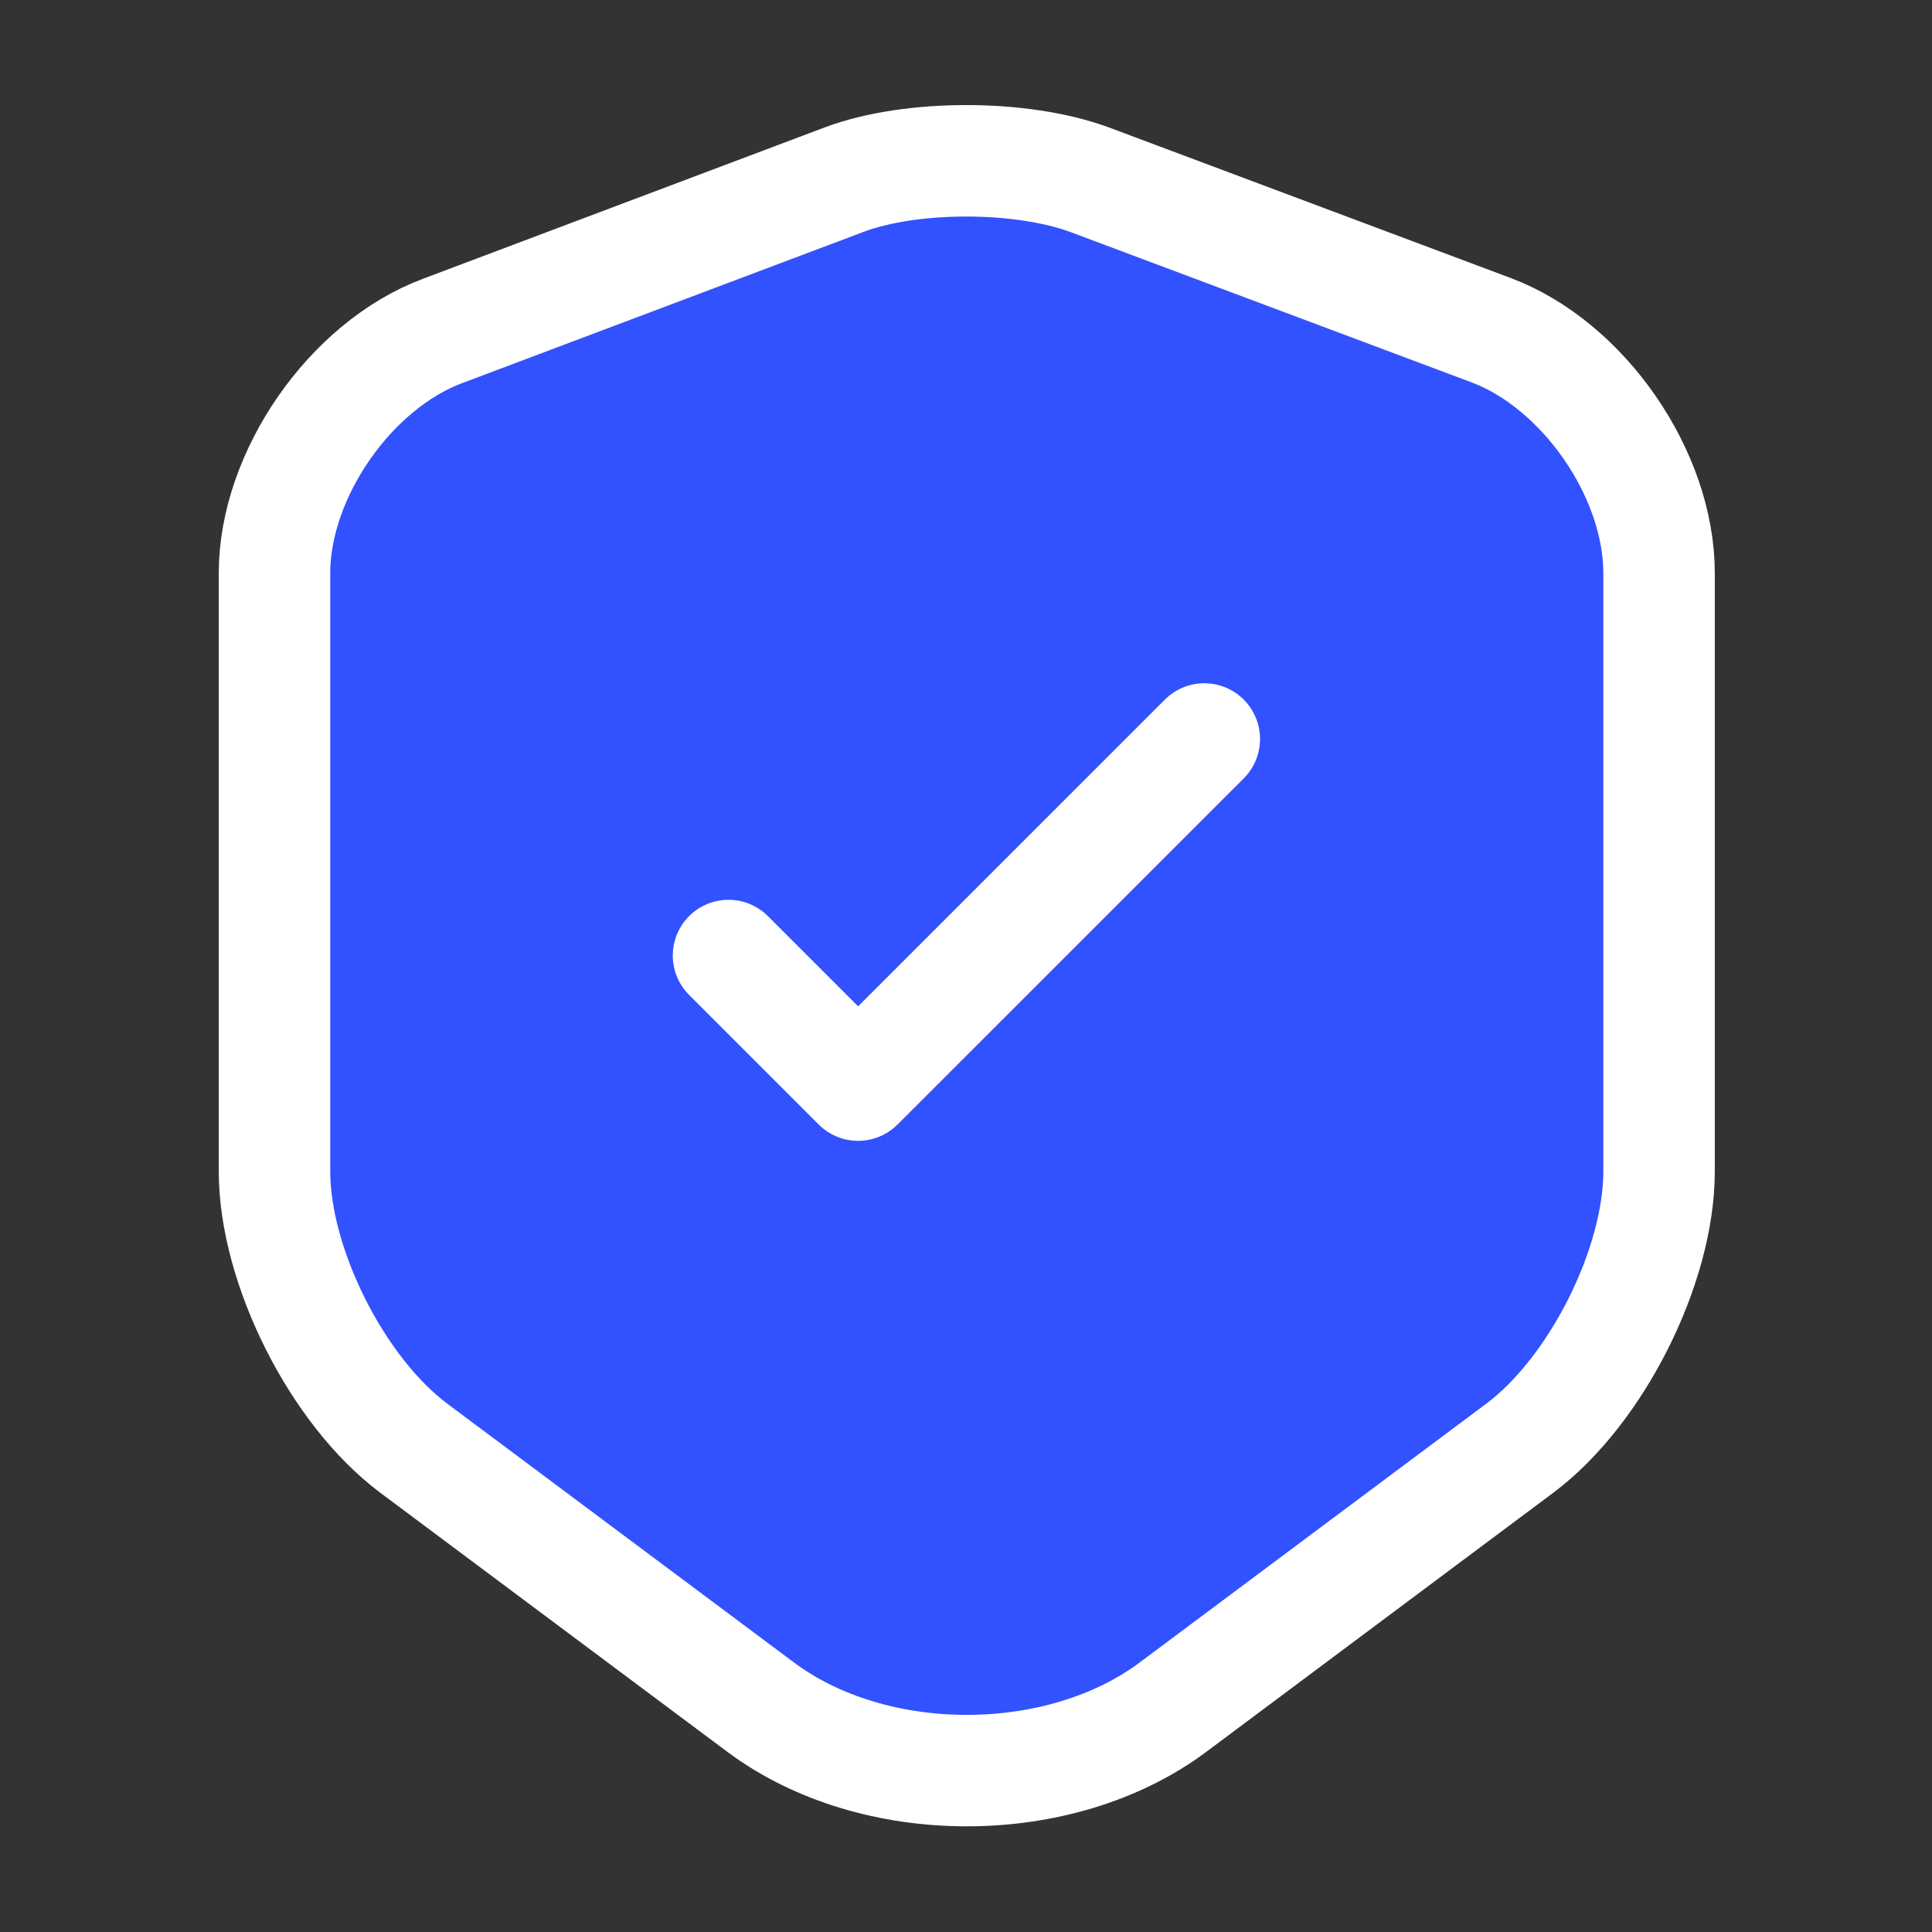 <svg width="26" height="26" viewBox="0 0 26 26" fill="none" xmlns="http://www.w3.org/2000/svg">
<rect x="0" y="0" width="26" height="26" fill="#333333" stroke="none"/>
<g id="vuesax/linear/shield-tick">
<g id="shield-tick">
<path id="Vector" d="M11.364 2.416L5.958 4.453C4.712 4.918 3.694 6.392 3.694 7.713V15.763C3.694 17.041 4.539 18.72 5.568 19.489L10.227 22.967C11.754 24.115 14.267 24.115 15.795 22.967L20.453 19.489C21.482 18.72 22.327 17.041 22.327 15.763V7.713C22.327 6.381 21.309 4.908 20.063 4.442L14.657 2.416C13.737 2.08 12.263 2.08 11.364 2.416Z" fill="#3251FF" stroke="white" stroke-width="1.5" stroke-linecap="round" stroke-linejoin="round"/>
<g id="Vector_2">
<path d="M9.804 12.859L11.548 14.603L16.207 9.945" fill="#3251FF"/>
<path d="M9.804 12.859L11.548 14.603L16.207 9.945" stroke="white" stroke-width="1.5" stroke-linecap="round" stroke-linejoin="round"/>
</g>
</g>
</g>
</svg>

